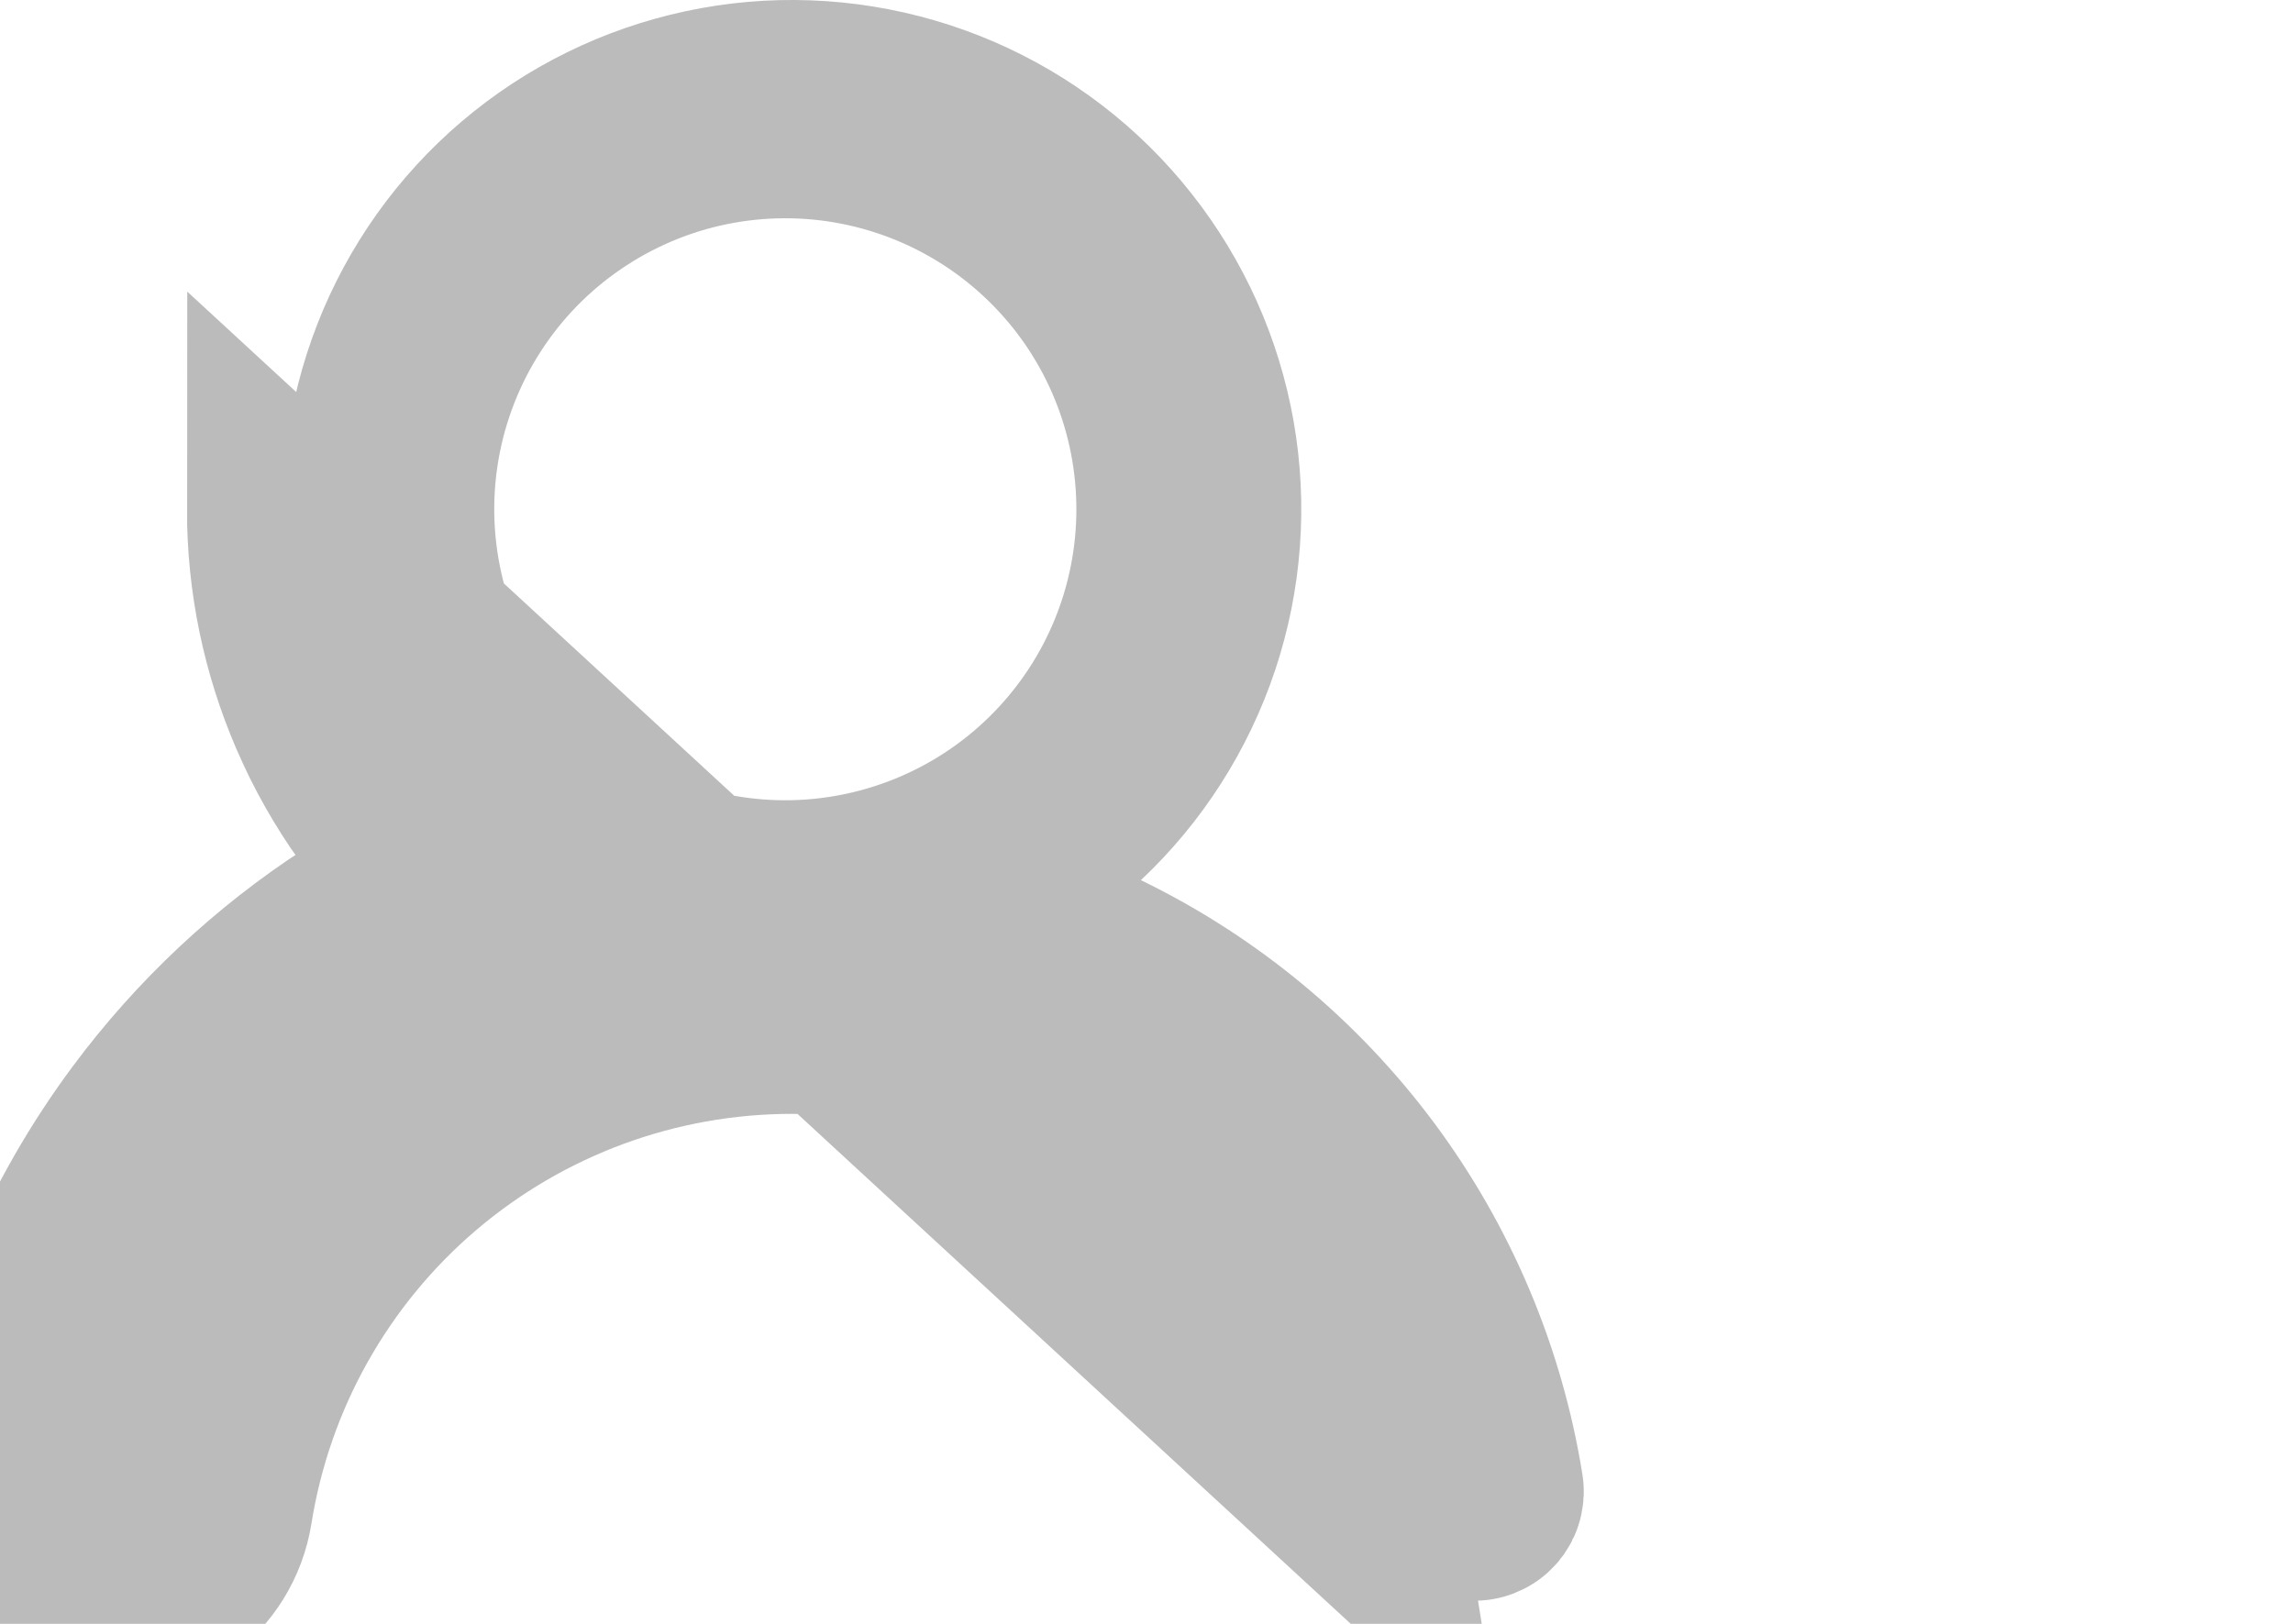 <svg width="24" height="17" viewBox="0 0 24 17" fill="none" xmlns="http://www.w3.org/2000/svg">
<path d="M0.014 15.434L1.002 15.593C1.19 14.42 1.658 13.31 2.367 12.356C3.075 11.403 4.003 10.634 5.072 10.116L6.38 9.482L5.32 8.487C4.889 8.083 4.546 7.594 4.312 7.052C4.077 6.509 3.957 5.924 3.957 5.333L3.957 5.332C3.957 4.614 4.135 3.907 4.476 3.275C4.817 2.643 5.309 2.106 5.909 1.712C6.509 1.318 7.198 1.079 7.913 1.016C8.628 0.954 9.348 1.071 10.007 1.355C10.666 1.64 11.244 2.084 11.688 2.648C12.133 3.212 12.431 3.877 12.555 4.584C12.679 5.291 12.625 6.018 12.398 6.699C12.171 7.38 11.779 7.994 11.256 8.486L10.199 9.481L11.505 10.114C12.574 10.633 13.502 11.402 14.211 12.356C14.919 13.31 15.387 14.42 15.575 15.593C15.578 15.611 15.577 15.63 15.573 15.648C15.569 15.666 15.561 15.683 15.55 15.699C15.539 15.714 15.525 15.727 15.509 15.736C15.493 15.746 15.475 15.753 15.456 15.756C15.438 15.759 15.419 15.758 15.401 15.754C15.383 15.749 15.365 15.741 15.35 15.73C15.335 15.719 15.322 15.705 15.312 15.689C15.303 15.673 15.296 15.656 15.293 15.637L15.293 15.636C15.027 13.97 14.176 12.453 12.892 11.358C11.608 10.263 9.976 9.661 8.289 9.661C6.601 9.661 4.969 10.263 3.685 11.358C2.401 12.453 1.55 13.97 1.284 15.636L1.284 15.636C1.281 15.655 1.275 15.673 1.265 15.689C1.255 15.705 1.242 15.719 1.227 15.73C1.212 15.741 1.194 15.749 1.176 15.753C1.158 15.757 1.139 15.758 1.12 15.755C1.102 15.752 1.084 15.746 1.068 15.736C1.052 15.726 1.038 15.713 1.027 15.698C1.016 15.683 1.008 15.665 1.004 15.647C1 15.629 0.999 15.61 1.002 15.591L0.014 15.434ZM0.014 15.434C-0.009 15.582 -0.004 15.734 0.031 15.88C0.066 16.026 0.13 16.163 0.218 16.285C0.306 16.407 0.417 16.509 0.545 16.588C0.673 16.666 0.815 16.719 0.963 16.743C1.111 16.766 1.263 16.76 1.409 16.726C1.555 16.691 1.692 16.627 1.814 16.539C1.935 16.451 2.038 16.34 2.117 16.212C2.196 16.084 2.248 15.942 2.272 15.794C2.5 14.362 3.231 13.059 4.334 12.118C5.437 11.178 6.839 10.661 8.289 10.661C9.738 10.661 11.14 11.178 12.243 12.118C13.346 13.059 14.077 14.362 14.305 15.794L2.957 5.332C2.956 6.06 3.105 6.78 3.394 7.448C3.545 7.799 3.734 8.131 3.955 8.44C4.036 8.397 4.117 8.356 4.199 8.317L4.636 9.216L3.951 9.945C3.876 9.874 3.802 9.802 3.73 9.727C2.895 10.269 2.161 10.957 1.564 11.76C0.76 12.842 0.228 14.103 0.014 15.434ZM8.311 1.286C7.772 1.274 7.236 1.369 6.735 1.567C6.234 1.765 5.777 2.061 5.391 2.437C5.006 2.814 4.699 3.264 4.49 3.761C4.281 4.258 4.173 4.791 4.173 5.33C4.173 5.869 4.281 6.403 4.489 6.9C4.698 7.397 5.004 7.847 5.39 8.224C5.775 8.601 6.232 8.897 6.733 9.095C7.234 9.293 7.77 9.389 8.309 9.377C9.366 9.353 10.373 8.917 11.112 8.161C11.852 7.405 12.266 6.39 12.266 5.332C12.266 4.275 11.853 3.259 11.113 2.503C10.374 1.747 9.368 1.31 8.311 1.286Z" stroke="#BBBBBB" stroke-width="2"/>
</svg>
